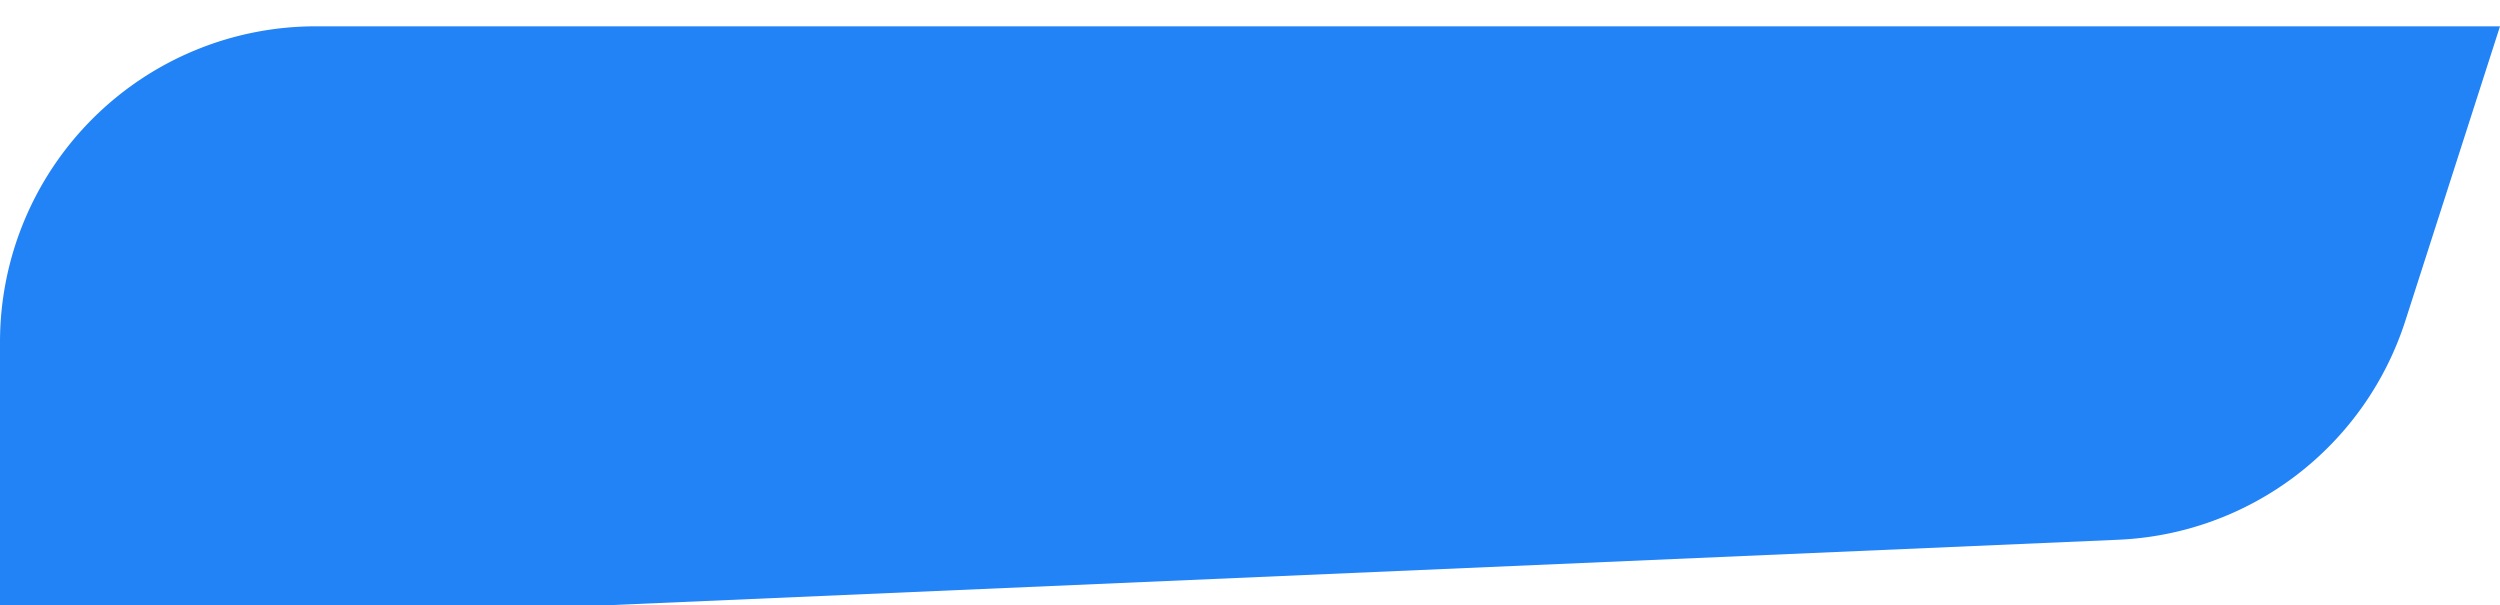 <svg width='95' height='23' fill='none' xmlns='http://www.w3.org/2000/svg'><g filter='url(#a)'><path d='M0 12A12 12 0 0112 0h83l-3.6 11.2a12 12 0 01-10.9 8.31L0 23V12z' fill='#2283F6'/></g><defs><filter id='a' x='0' y='0' width='95' height='24' filterUnits='userSpaceOnUse' color-interpolation-filters='sRGB'><feFlood flood-opacity='0' result='BackgroundImageFix'/><feBlend in='SourceGraphic' in2='BackgroundImageFix' result='shape'/><feColorMatrix in='SourceAlpha' values='0 0 0 0 0 0 0 0 0 0 0 0 0 0 0 0 0 0 127 0' result='hardAlpha'/><feOffset dy='1'/><feGaussianBlur stdDeviation='1.5'/><feComposite in2='hardAlpha' operator='arithmetic' k2='-1' k3='1'/><feColorMatrix values='0 0 0 0 1 0 0 0 0 1 0 0 0 0 1 0 0 0 0.5 0'/><feBlend in2='shape' result='effect1_innerShadow_791_18552'/></filter><filter id='b' x='5.7' y='4.88' width='80.9' height='11.24' filterUnits='userSpaceOnUse' color-interpolation-filters='sRGB'><feFlood flood-opacity='0' result='BackgroundImageFix'/><feColorMatrix in='SourceAlpha' values='0 0 0 0 0 0 0 0 0 0 0 0 0 0 0 0 0 0 127 0' result='hardAlpha'/><feOffset/><feGaussianBlur stdDeviation='1'/><feColorMatrix values='0 0 0 0 0 0 0 0 0 0 0 0 0 0 0 0 0 0 0.17 0'/><feBlend in2='BackgroundImageFix' result='effect1_dropShadow_791_18552'/><feBlend in='SourceGraphic' in2='effect1_dropShadow_791_18552' result='shape'/></filter></defs></svg>